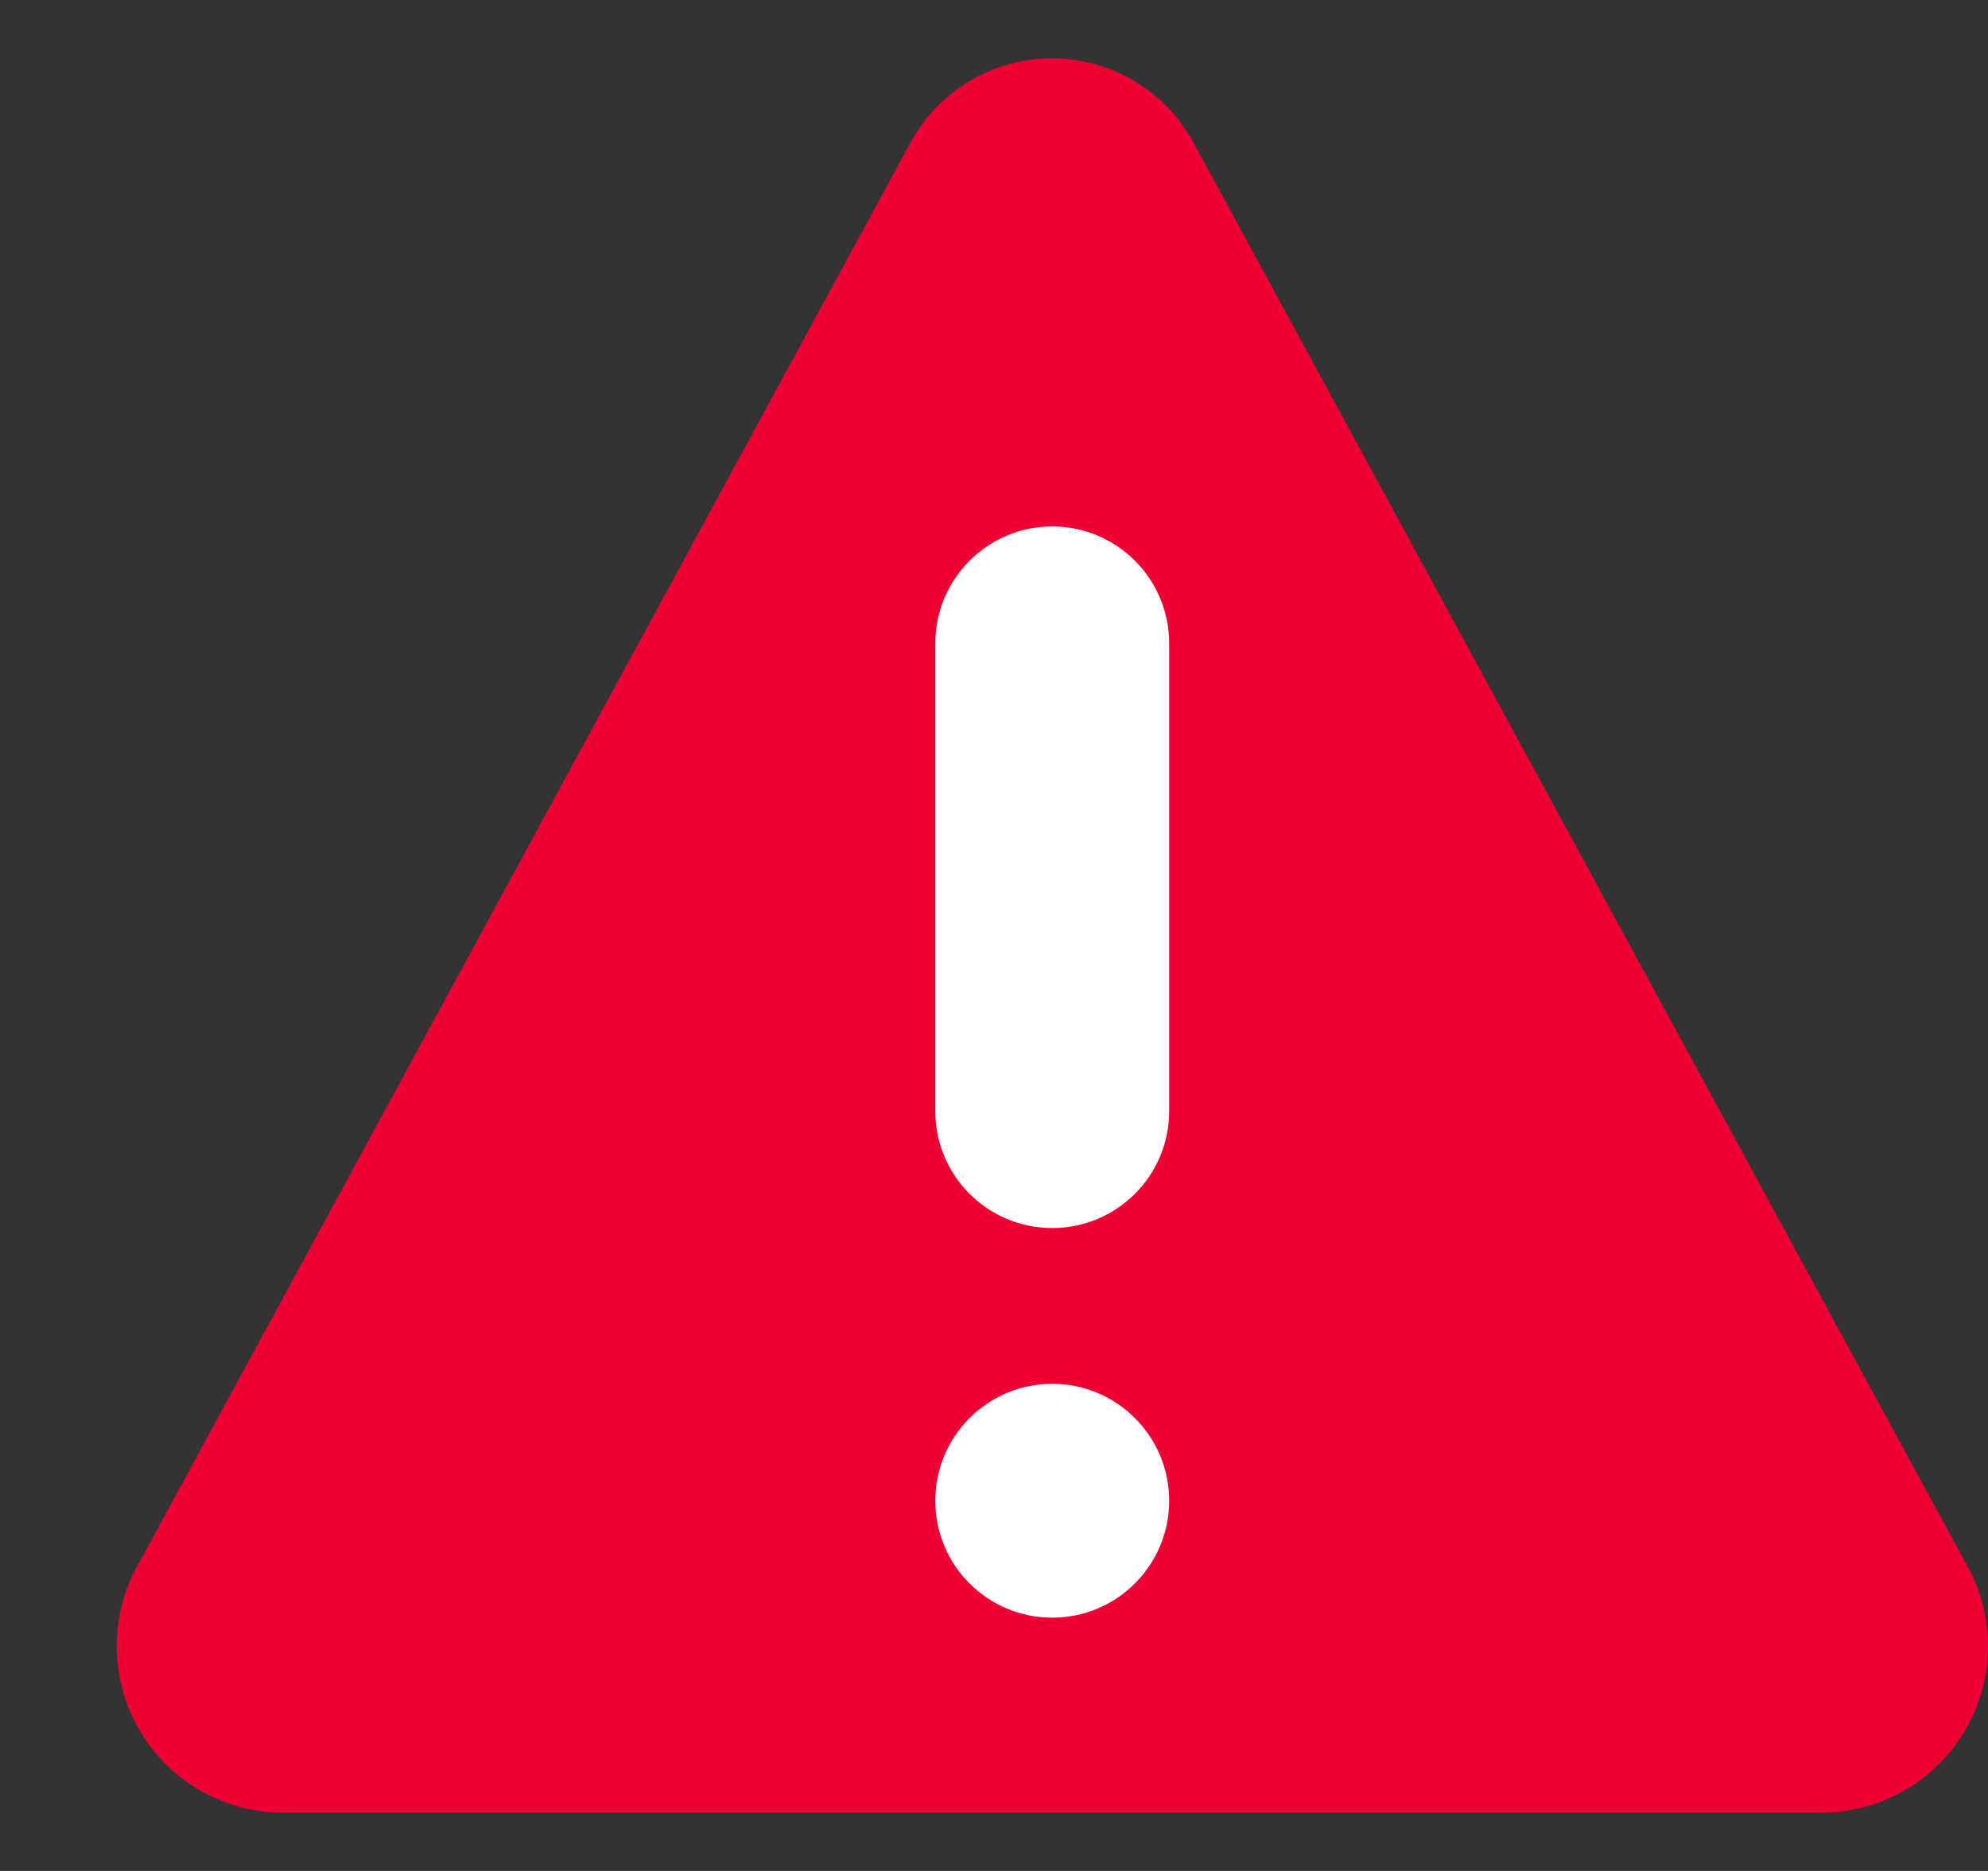 <svg width="17" height="16" viewBox="0 0 17 16" fill="none" xmlns="http://www.w3.org/2000/svg">
<rect x="0" y="0" width="17" height="16" fill="#333333" stroke="none"/>
<g id="Group 5542">
<path id="Path 1212" d="M7.796 1.201C7.916 0.988 8.09 0.811 8.301 0.687C8.512 0.564 8.752 0.499 8.996 0.499C9.241 0.499 9.48 0.564 9.691 0.687C9.902 0.811 10.076 0.988 10.196 1.201L16.802 13.353C16.929 13.568 16.997 13.812 17 14.06C17.003 14.309 16.941 14.555 16.819 14.772C16.698 14.989 16.521 15.171 16.308 15.299C16.094 15.427 15.851 15.497 15.602 15.501H2.396C2.147 15.497 1.904 15.427 1.69 15.299C1.477 15.171 1.3 14.989 1.179 14.772C1.058 14.555 0.995 14.309 0.998 14.06C1.001 13.812 1.069 13.568 1.196 13.353L7.796 1.201Z" fill="#EE0035"/>
<path id="Rectangle 2204" d="M9.998 5.502C9.998 4.95 9.55 4.502 8.998 4.502C8.446 4.502 7.998 4.95 7.998 5.502V9.502C7.998 10.055 8.446 10.502 8.998 10.502C9.55 10.502 9.998 10.055 9.998 9.502V5.502Z" fill="white"/>
<path id="Rectangle 2205" d="M9.998 12.834C9.998 12.282 9.55 11.834 8.998 11.834C8.446 11.834 7.998 12.282 7.998 12.834C7.998 13.387 8.446 13.834 8.998 13.834C9.55 13.834 9.998 13.387 9.998 12.834Z" fill="white"/>
</g>
</svg>
